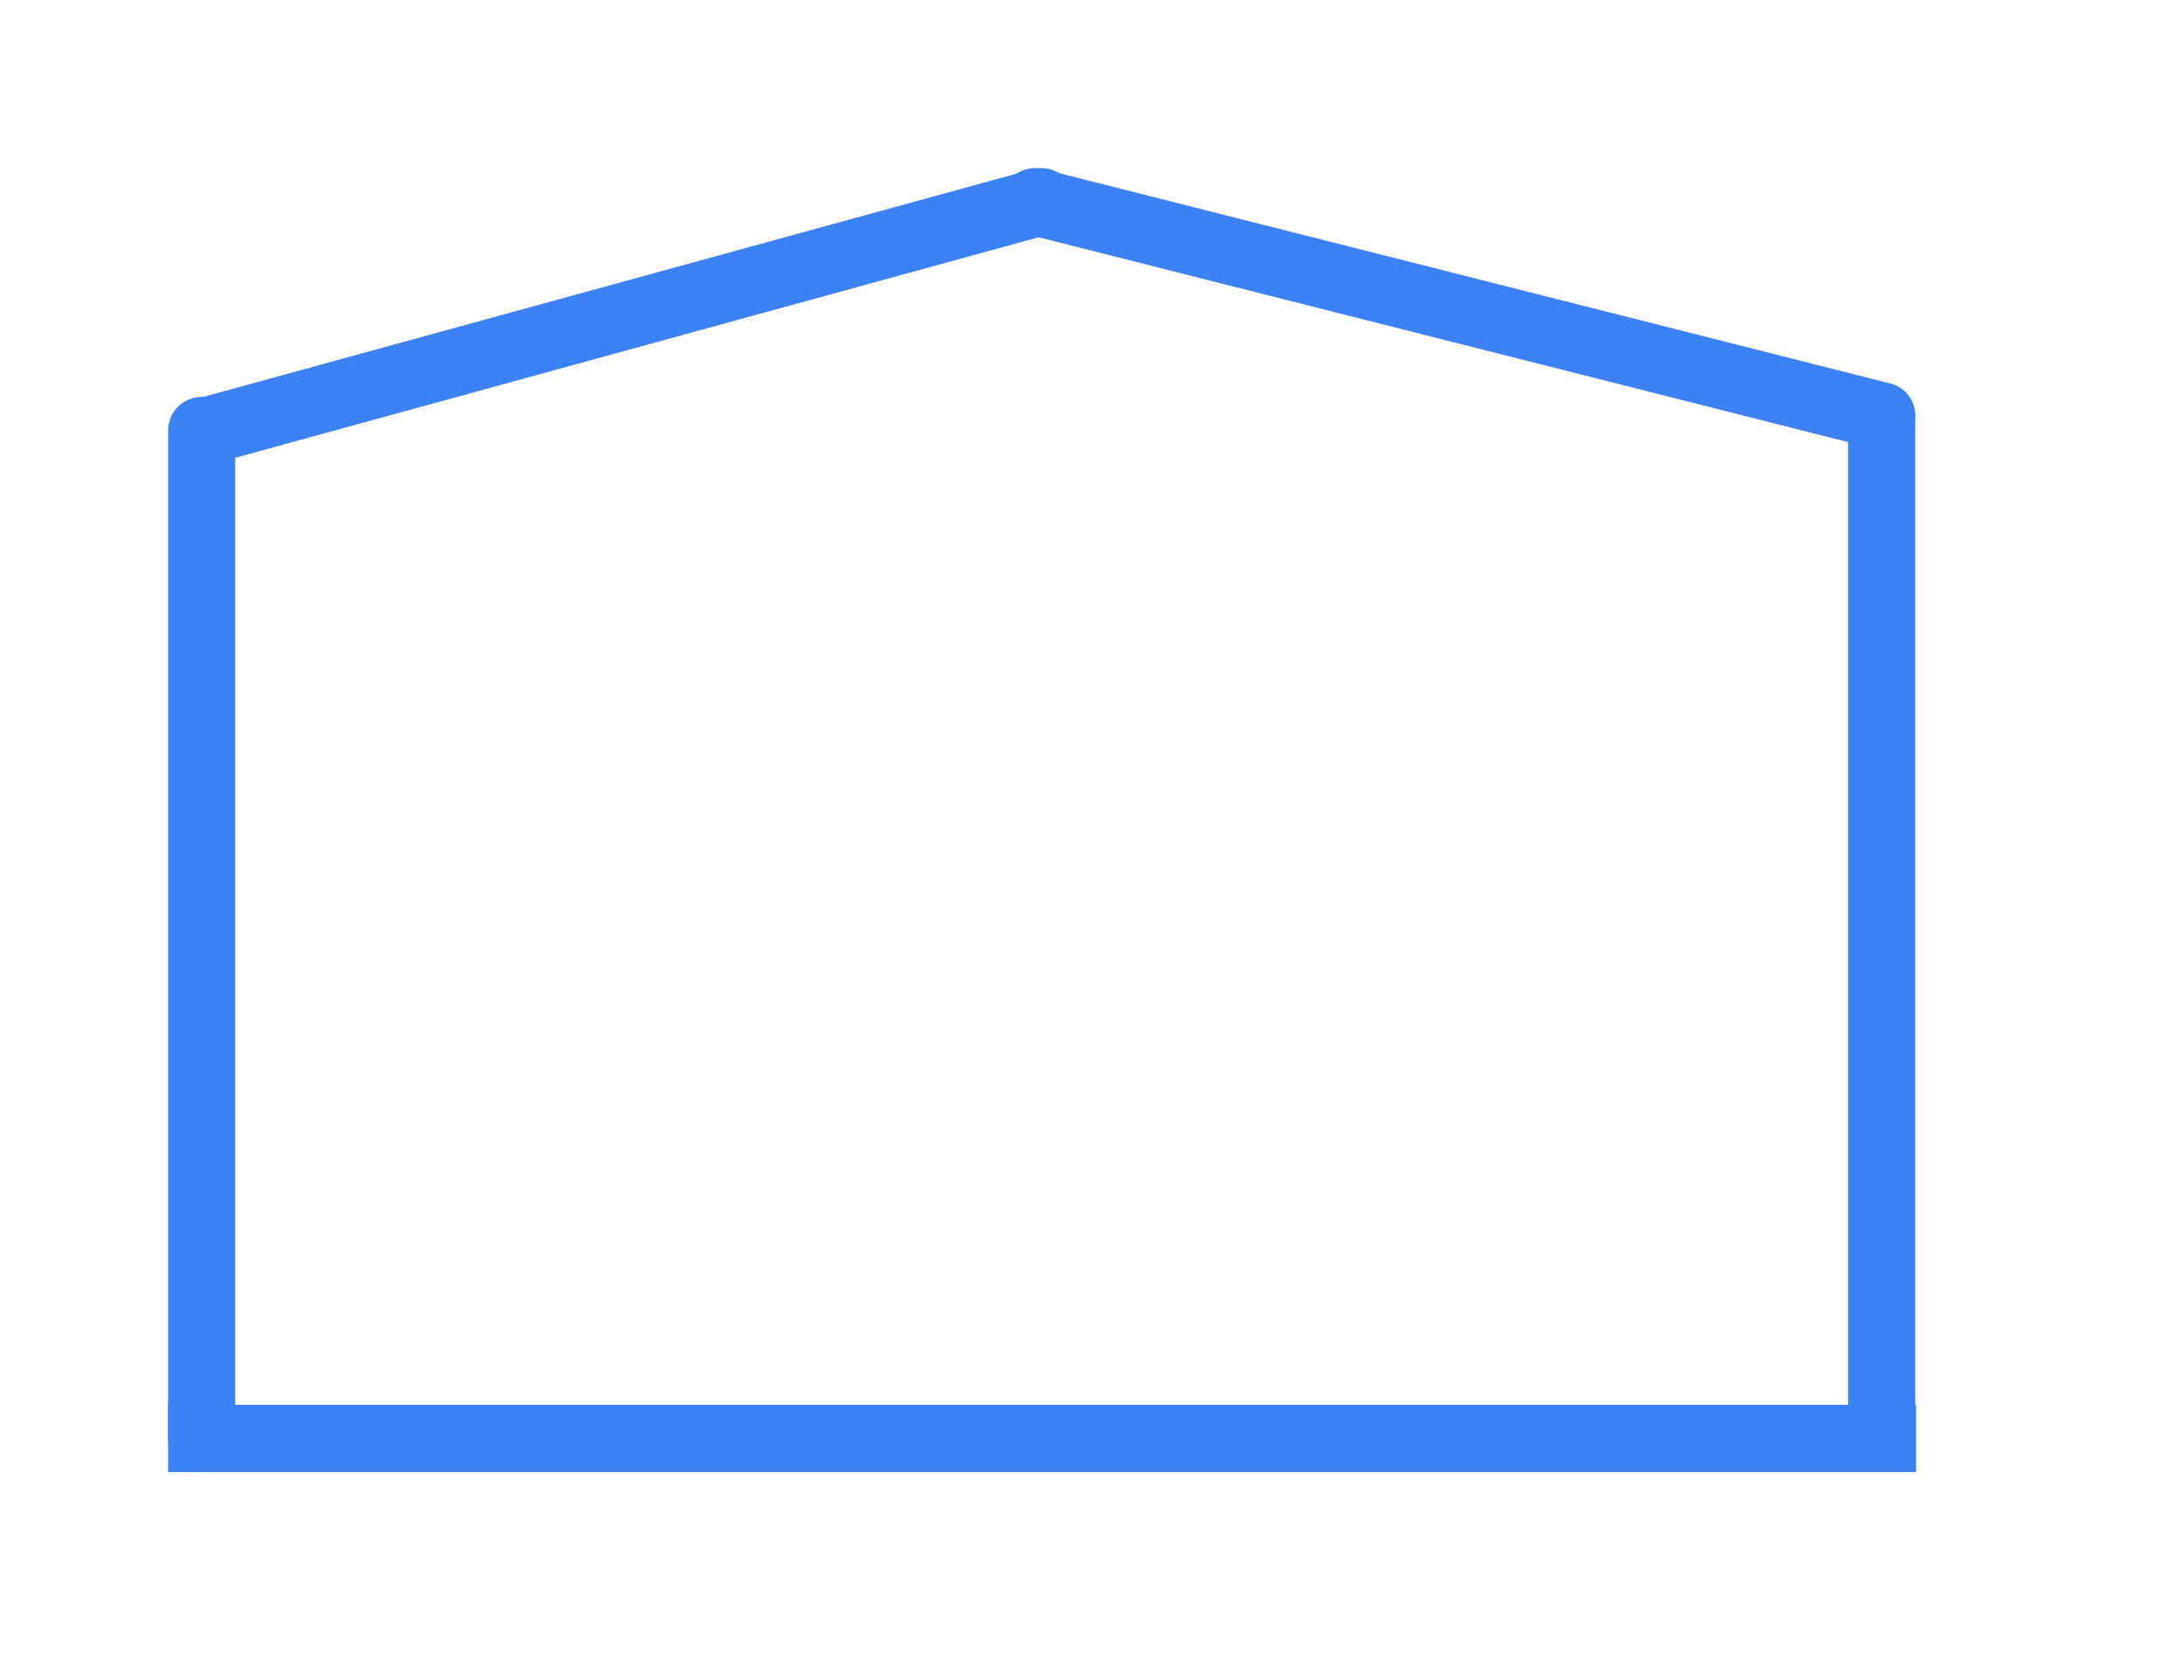 <svg xmlns="http://www.w3.org/2000/svg" width="65" height="50" viewBox="0 0 17.198 13.229">
    <g fill="none" stroke="#3b82f6" stroke-width=".529">
        <path d="M1.588 11.326h13.236v0" stroke-linecap="square"/>
        <path d="M14.817 11.213V3.275M1.588 11.326V3.39" stroke-linecap="round"/>
        <path d="M1.639 3.389L8.2 1.588" stroke-linecap="round" stroke-linejoin="bevel"/>
        <path d="M8.15 1.588l6.667 1.687" stroke-linecap="round" stroke-linejoin="round"/>
    </g>
</svg>